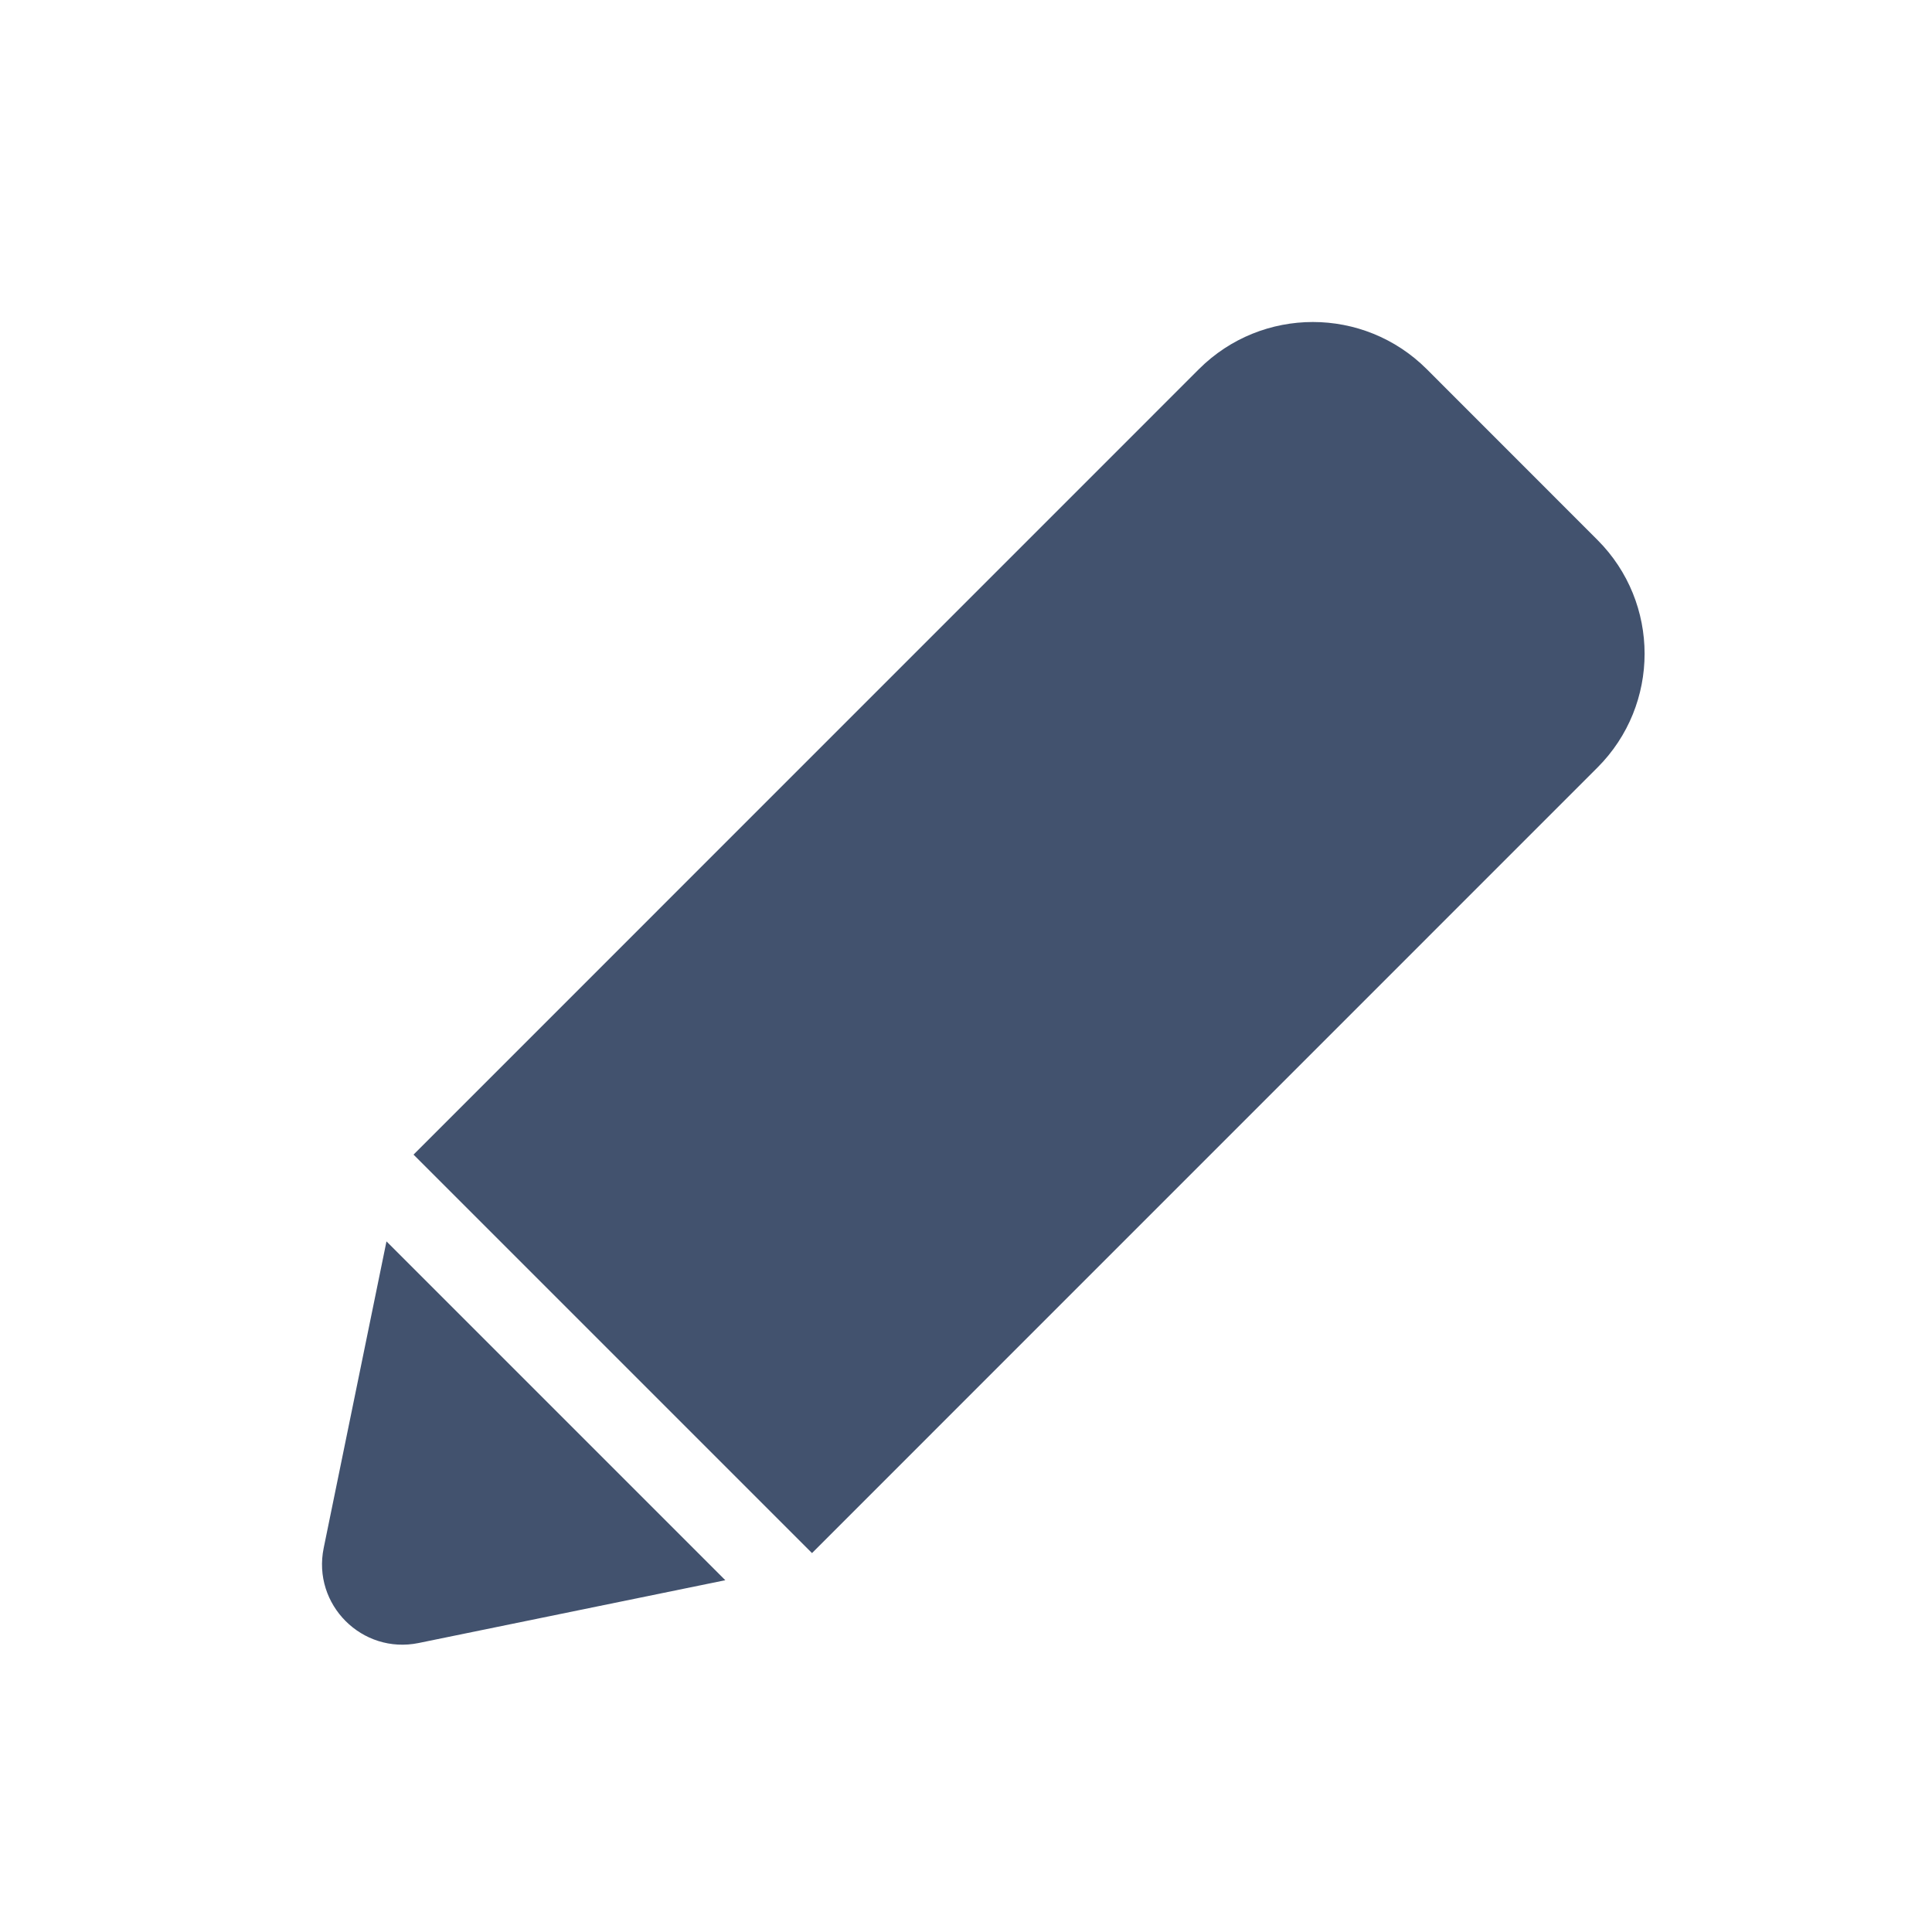 <?xml version="1.0" encoding="UTF-8" standalone="no"?>
<svg width="24px" height="24px" viewBox="0 0 24 24" version="1.1" xmlns="http://www.w3.org/2000/svg" xmlns:xlink="http://www.w3.org/1999/xlink">
    <!-- Generator: Sketch 45.1 (43504) - http://www.bohemiancoding.com/sketch -->
    <title>icons/edit-filled</title>
    <desc>Created with Sketch.</desc>
    <defs></defs>
    <g id="Global" stroke="none" stroke-width="1" fill="none" fill-rule="evenodd">
        <g id="icons/edit-filled" fill="#42526E">
            <path d="M4.021,19.23 C3.877,19.933 4.498,20.554 5.201,20.41 L9.01,19.63 L4.801,15.421 L4.021,19.23 Z" id="Fill-1"></path>
            <path d="M19.844,6.707 L17.723,4.585 C17.332,4.195 16.82,4 16.309,4 C15.797,4 15.285,4.195 14.894,4.585 L5.137,14.343 L10.087,19.293 L19.844,9.535 C20.625,8.754 20.625,7.488 19.844,6.707 L19.844,6.707 Z" id="Fill-4"></path>
        </g>
    </g>
</svg>